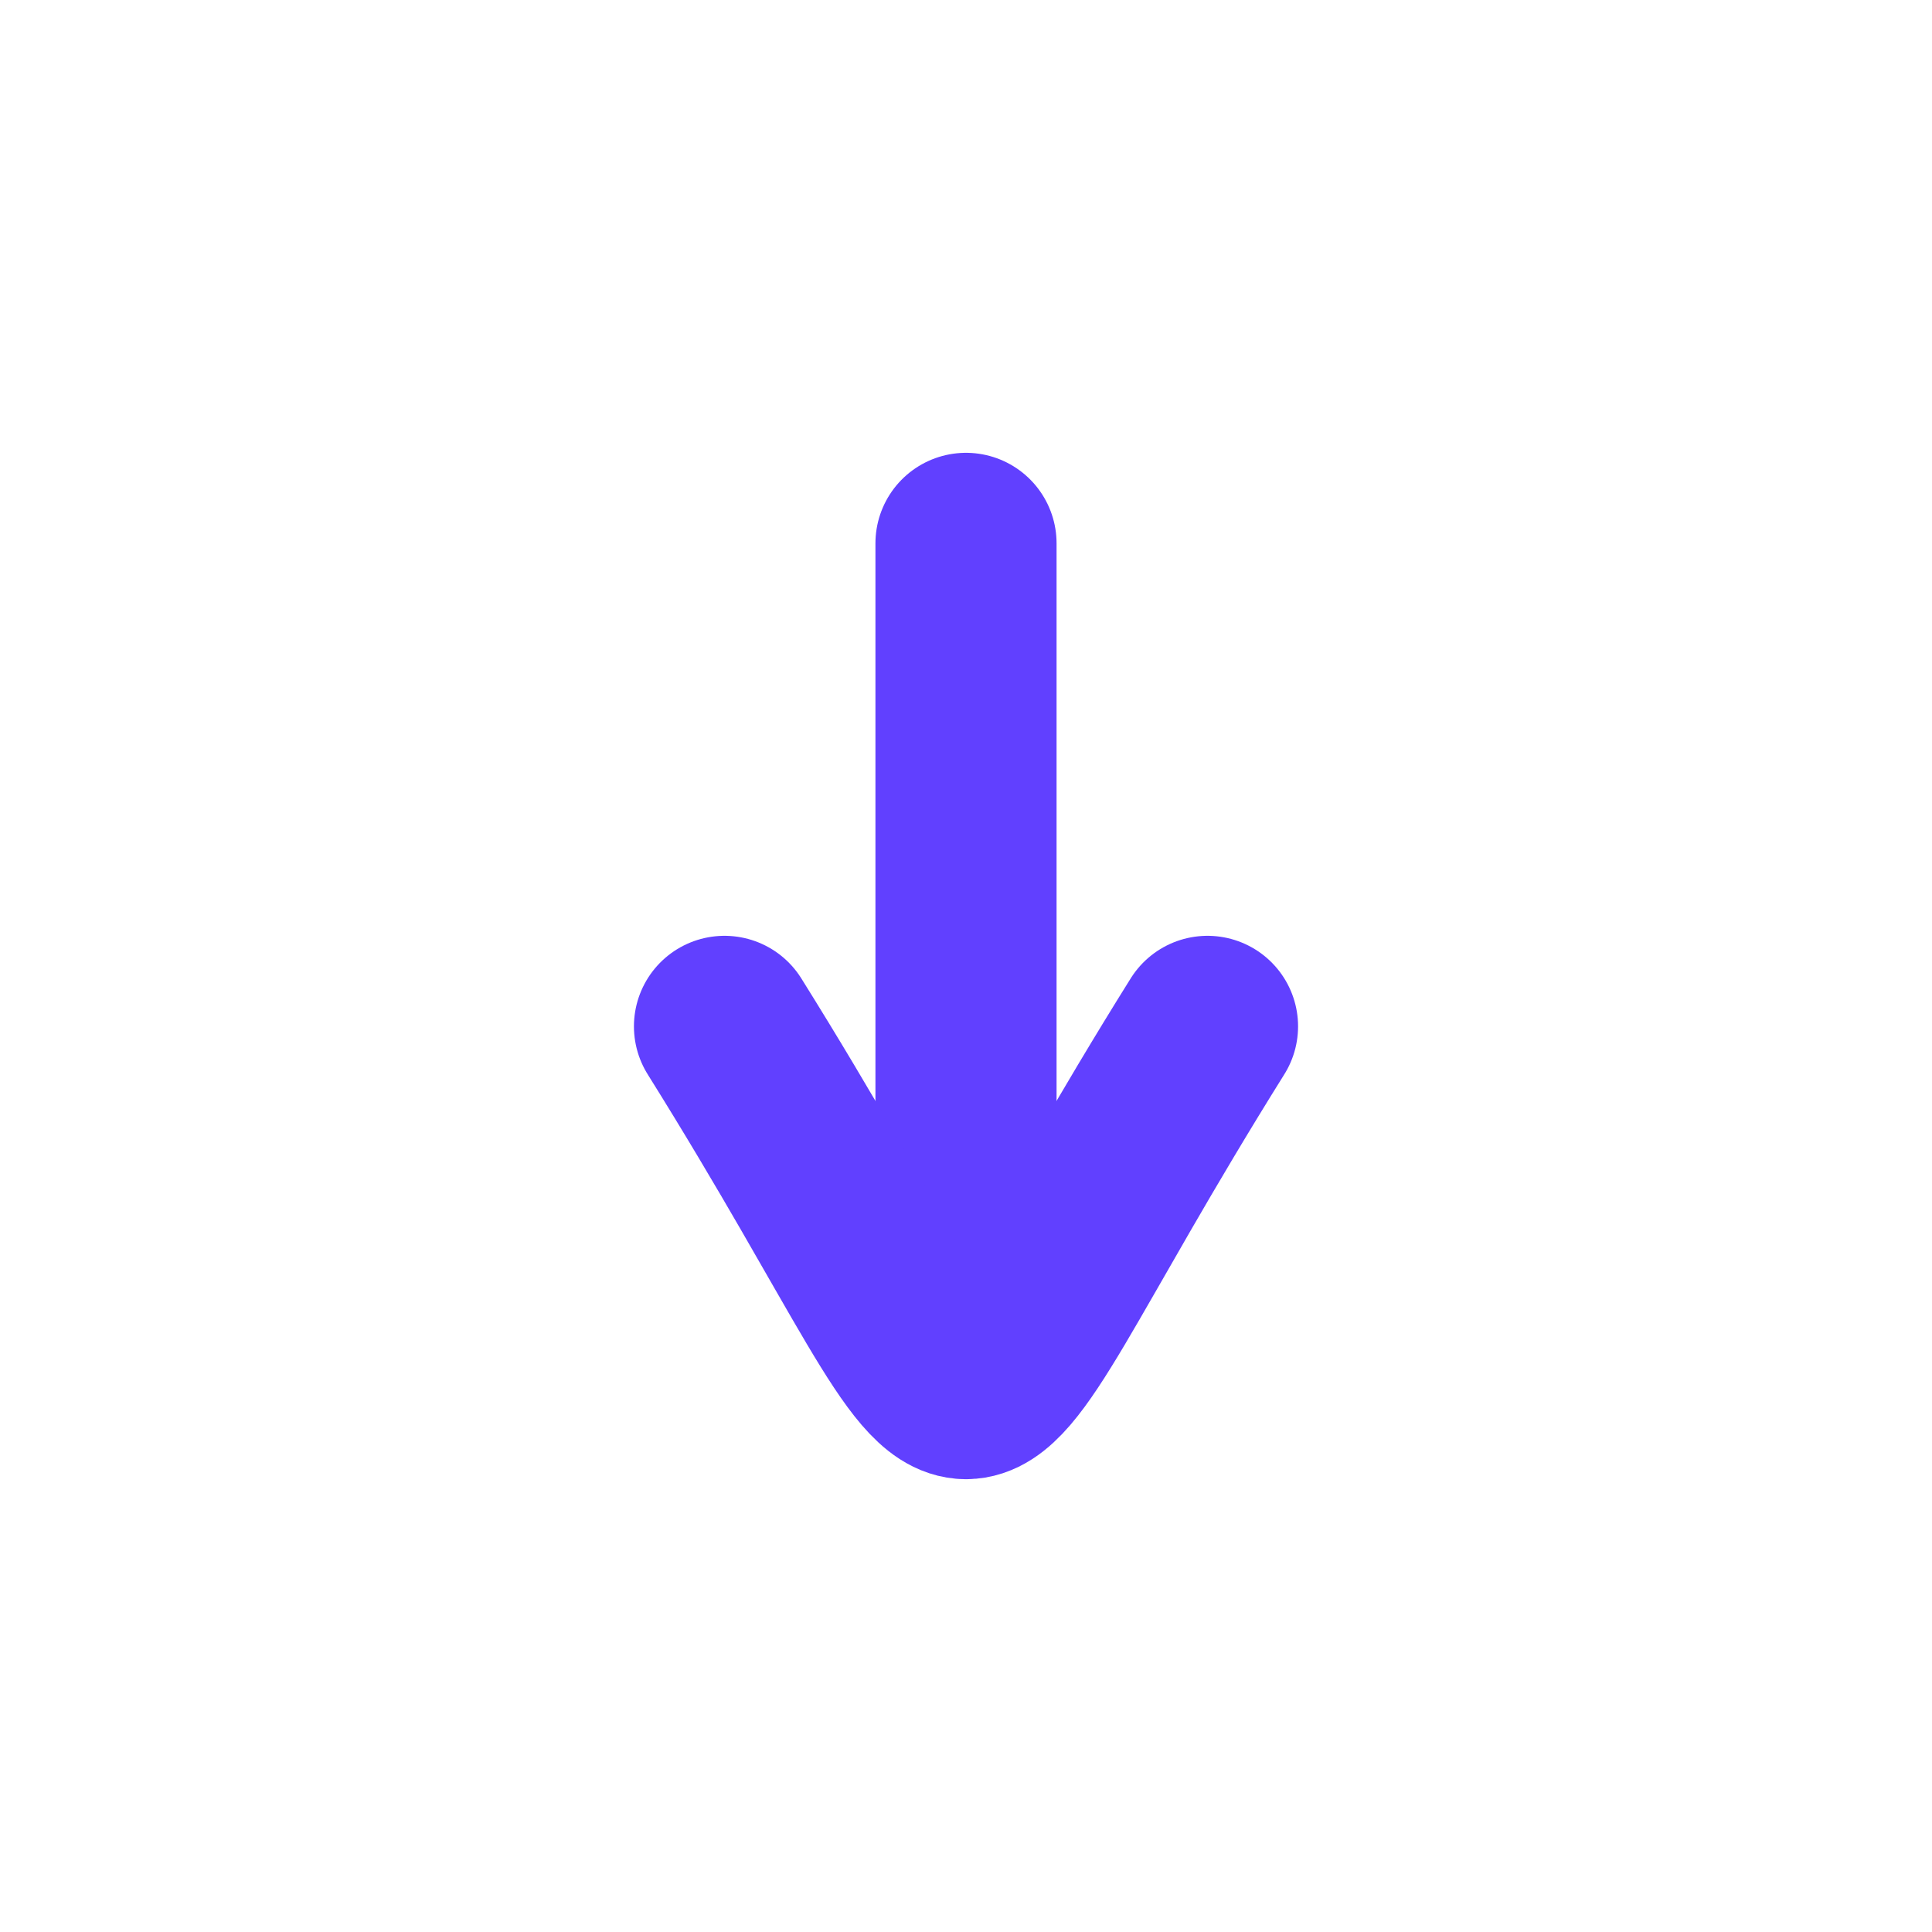 <svg width="32" height="32" viewBox="0 0 32 32" fill="none" xmlns="http://www.w3.org/2000/svg">
<path d="M16 22L16 9" stroke="#6140FF" stroke-width="3" stroke-linecap="round"/>
<path d="M12 17C17 25 15 25 20 17" stroke="#6140FF" stroke-width="3" stroke-linecap="round"/>
</svg>
